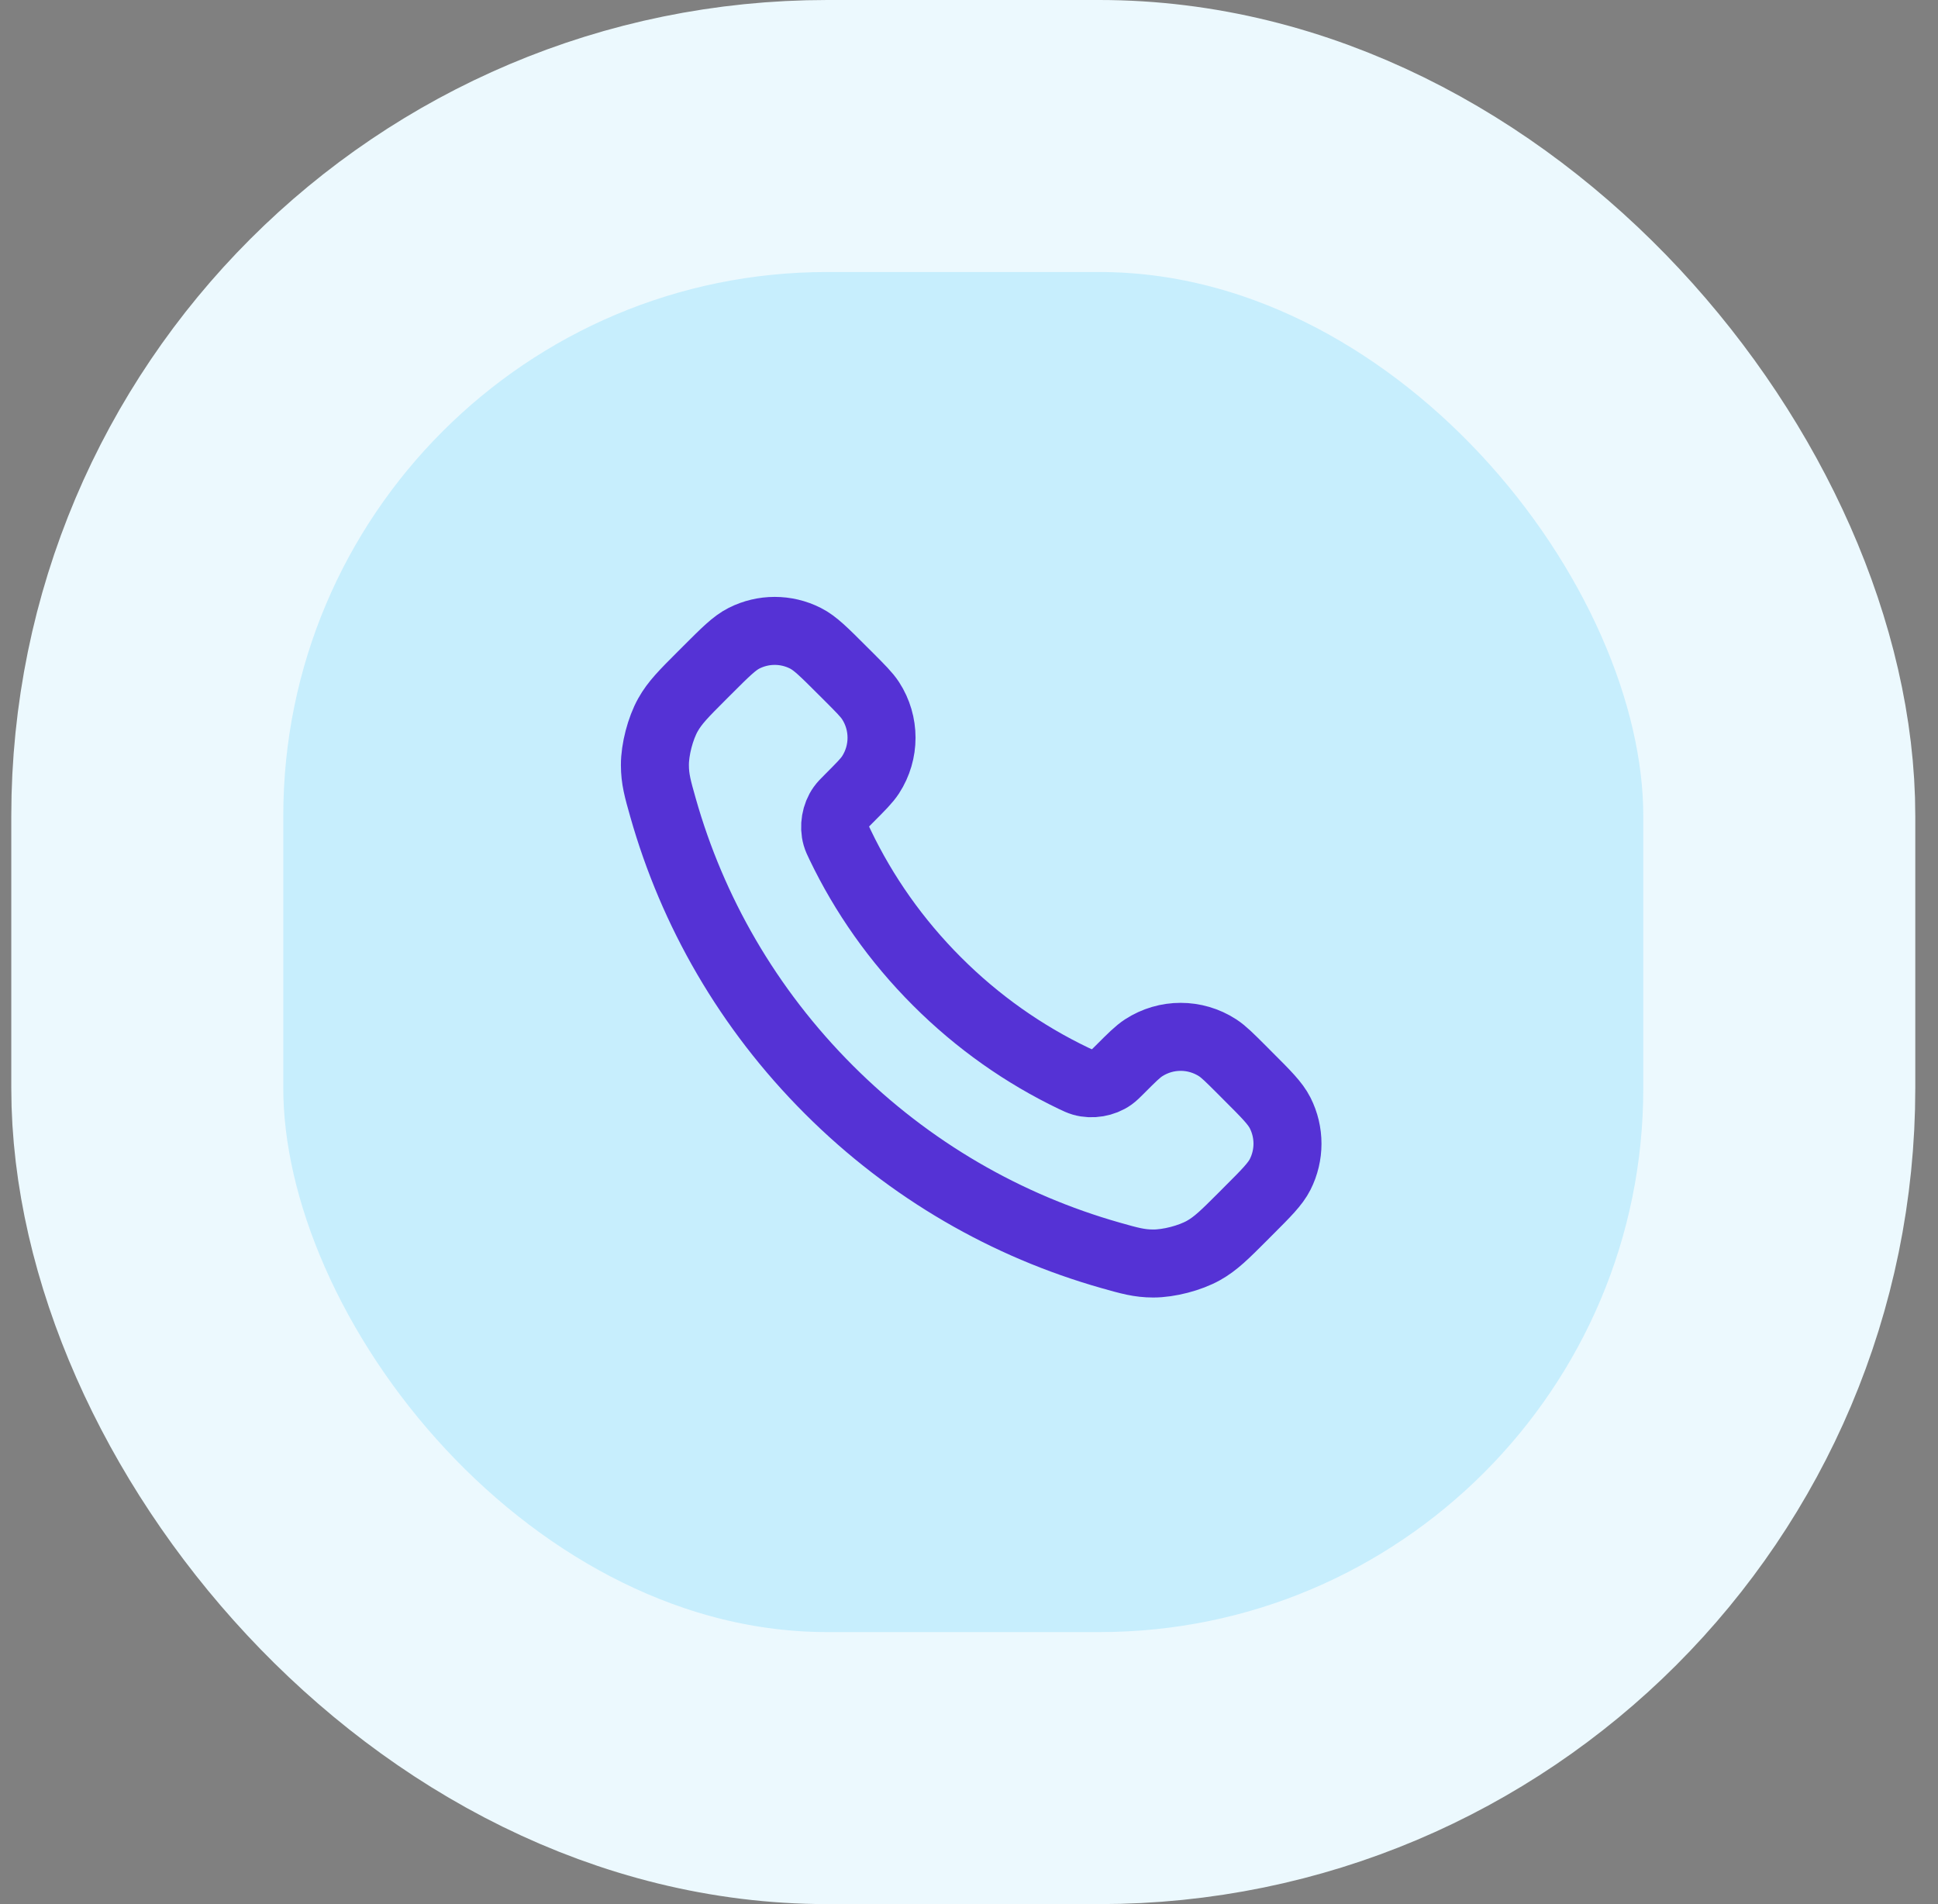 <svg width="57" height="56" viewBox="0 0 57 56" fill="none" xmlns="http://www.w3.org/2000/svg">
<rect x="0" y="0" width="57" height="56" fill="#808080" stroke="none"/>
<rect x="4.332" y="4" width="48" height="48" rx="20" fill="#C7EEFD"/>
<rect x="4.332" y="4" width="48" height="48" rx="20" stroke="#ECF9FE" stroke-width="8"/>
<path d="M24.712 24.853C25.408 26.303 26.357 27.662 27.559 28.863C28.76 30.065 30.119 31.014 31.569 31.71C31.693 31.769 31.756 31.799 31.834 31.822C32.115 31.904 32.459 31.845 32.697 31.675C32.763 31.628 32.82 31.57 32.935 31.456C33.284 31.106 33.459 30.932 33.635 30.817C34.298 30.386 35.152 30.386 35.815 30.817C35.991 30.932 36.166 31.106 36.516 31.456L36.71 31.651C37.242 32.182 37.508 32.448 37.652 32.733C37.939 33.301 37.939 33.971 37.652 34.539C37.508 34.824 37.242 35.09 36.71 35.621L36.553 35.779C36.023 36.309 35.758 36.574 35.398 36.776C34.999 37 34.378 37.161 33.92 37.16C33.507 37.159 33.225 37.079 32.66 36.919C29.627 36.058 26.765 34.433 24.377 32.045C21.989 29.657 20.364 26.795 19.503 23.761C19.343 23.197 19.263 22.915 19.262 22.502C19.26 22.044 19.422 21.423 19.646 21.024C19.848 20.664 20.113 20.399 20.643 19.869L20.8 19.712C21.332 19.18 21.598 18.914 21.883 18.77C22.451 18.483 23.121 18.483 23.688 18.77C23.974 18.914 24.239 19.18 24.771 19.712L24.966 19.906C25.315 20.256 25.49 20.431 25.605 20.607C26.035 21.269 26.035 22.124 25.605 22.787C25.49 22.963 25.315 23.137 24.966 23.487C24.852 23.601 24.794 23.659 24.747 23.725C24.576 23.963 24.518 24.307 24.599 24.587C24.622 24.666 24.652 24.729 24.712 24.853Z" stroke="#5532D5" stroke-width="2" stroke-linecap="round" stroke-linejoin="round"/>
</svg>
